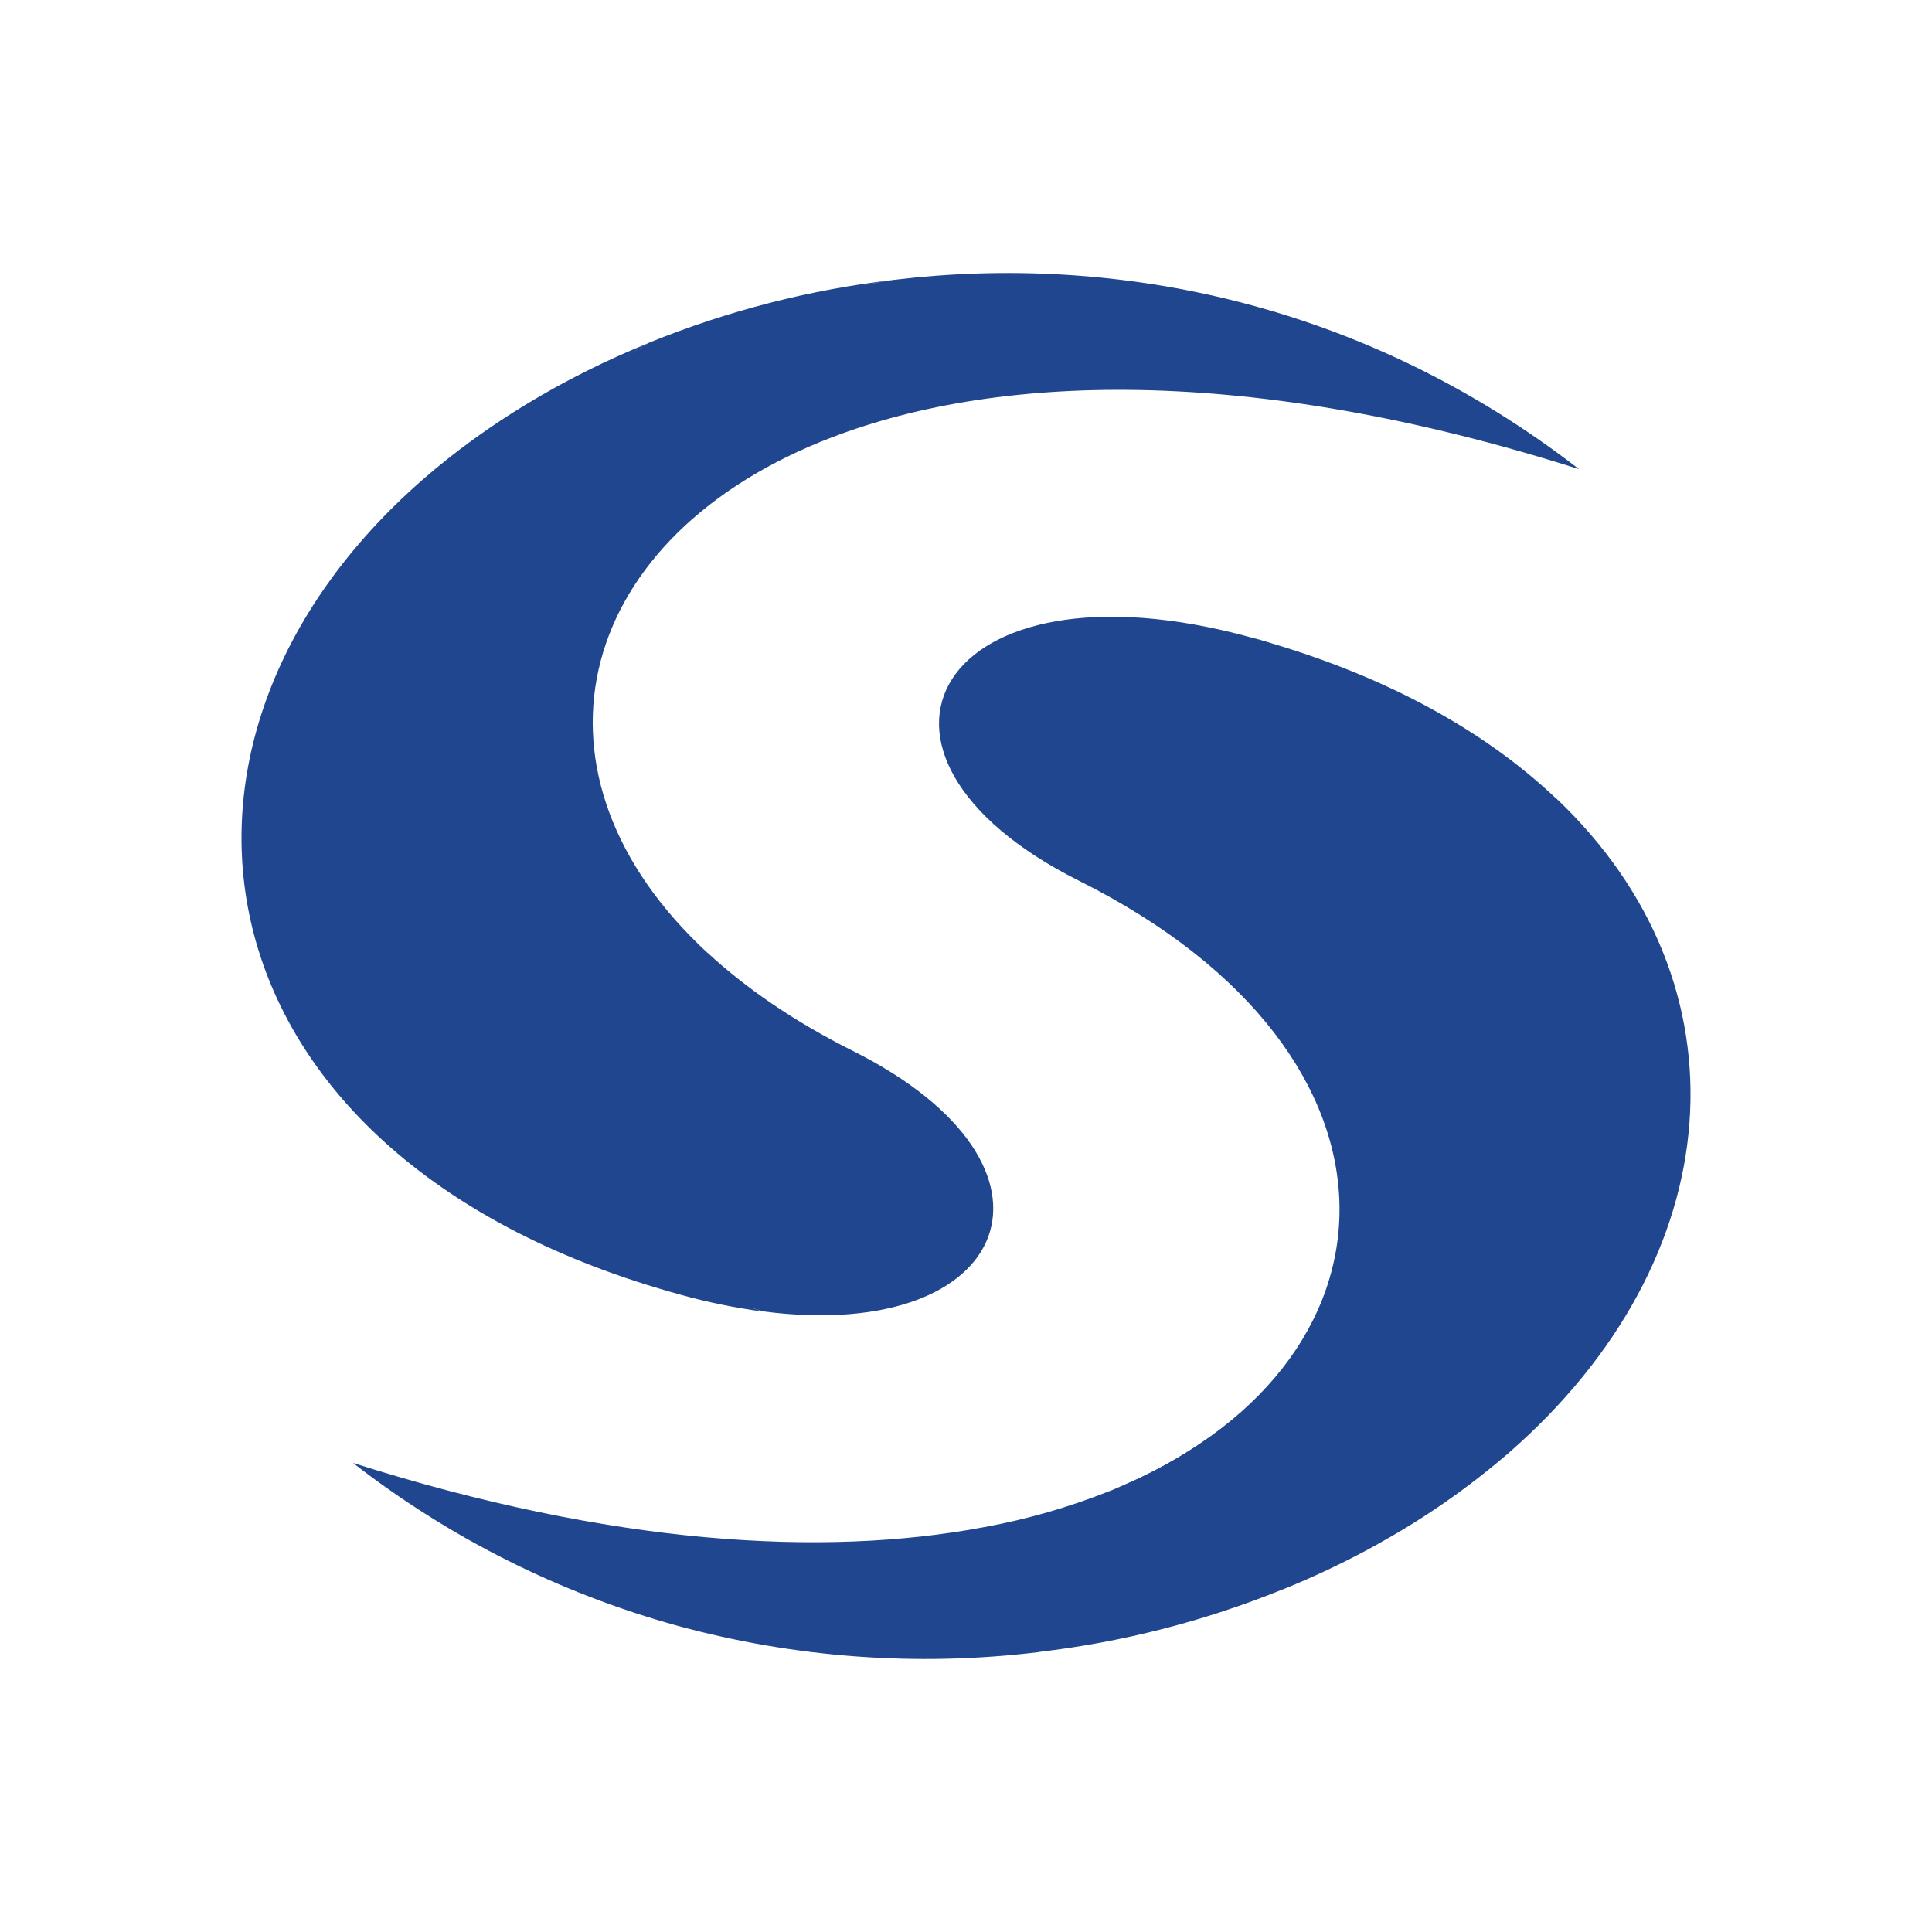 <svg width="24" height="24" viewBox="0 0 24 24" fill="none" xmlns="http://www.w3.org/2000/svg">
<path d="M18.74 18.05C18.237 18.484 17.691 18.864 17.11 19.183C17.221 19.095 16.871 18.725 16.977 18.63C19.63 16.32 20.236 13.347 19.165 10.731C19.02 10.378 19.325 10.237 19.327 9.913C21.77 12.225 21.507 15.64 18.74 18.05Z" fill="#20468F"/>
<path d="M19.326 9.915C18.429 9.066 17.172 8.365 15.539 7.918L15.518 7.913L15.54 7.918C16.077 8.059 16.119 8.681 16.487 8.994C17.278 9.666 17.493 10.525 17.574 11.662C17.696 13.351 17.686 15.023 16.454 16.511C15.807 17.292 14.989 18.002 14.024 18.42C13.953 18.453 13.881 18.483 13.809 18.513C13.798 18.517 13.789 18.522 13.777 18.525C13.277 18.724 12.758 18.873 12.228 18.97C10.228 19.349 7.585 19.191 4.385 18.173C5.582 19.104 6.951 19.791 8.413 20.195C9.871 20.593 11.394 20.706 12.895 20.524C12.898 20.524 12.903 20.524 12.907 20.521C13.946 20.399 14.964 20.138 15.934 19.744H15.937C16.339 19.581 16.73 19.395 17.109 19.185C17.22 19.096 17.332 19.004 17.438 18.91C20.448 16.288 21.131 12.731 19.326 9.915Z" fill="#20468F"/>
<path d="M13.81 18.512C17.549 16.986 17.751 13.118 13.405 10.942C10.247 9.36 11.642 6.85 15.54 7.918C19.896 9.064 18.608 16.658 13.81 18.512Z" fill="#20468F"/>
<path d="M19.615 5.828C15.505 4.52 12.317 4.633 10.225 5.476L10.194 5.488C7.083 6.757 6.42 9.646 8.786 11.834C8.162 11.316 7.451 10.766 7.144 10.067C6.75 9.173 6.632 8.068 6.789 7.139C7.002 5.882 7.795 4.747 9.102 4.055C9.621 3.779 10.404 3.582 11.108 3.476C13.872 3.145 16.942 3.759 19.615 5.828Z" fill="#20468F"/>
<path d="M9.482 16.291C9.211 16.203 8.907 16.162 8.657 16.061C5.483 14.783 3.788 12.405 3.848 10.057C3.892 8.39 4.868 6.701 6.467 5.309C6.919 4.916 7.515 4.583 8.064 4.257L8.068 4.255C9.042 3.86 10.065 3.597 11.108 3.476C10.861 3.512 10.614 3.564 10.373 3.631C6.265 4.749 6.019 9.536 8.786 11.834L8.789 11.835C9.267 12.277 9.869 12.692 10.599 13.057C13.462 14.493 12.582 16.692 9.482 16.291Z" fill="#20468F"/>
<path d="M9.478 16.293C9.134 16.247 8.794 16.178 8.46 16.085C2.373 14.419 1.48 9.242 5.26 5.95C6.041 5.272 6.993 4.692 8.062 4.259C7.528 4.574 7.023 4.937 6.553 5.342C2.527 8.848 3.329 14.3 9.478 16.293Z" fill="#20468F"/>
</svg>
